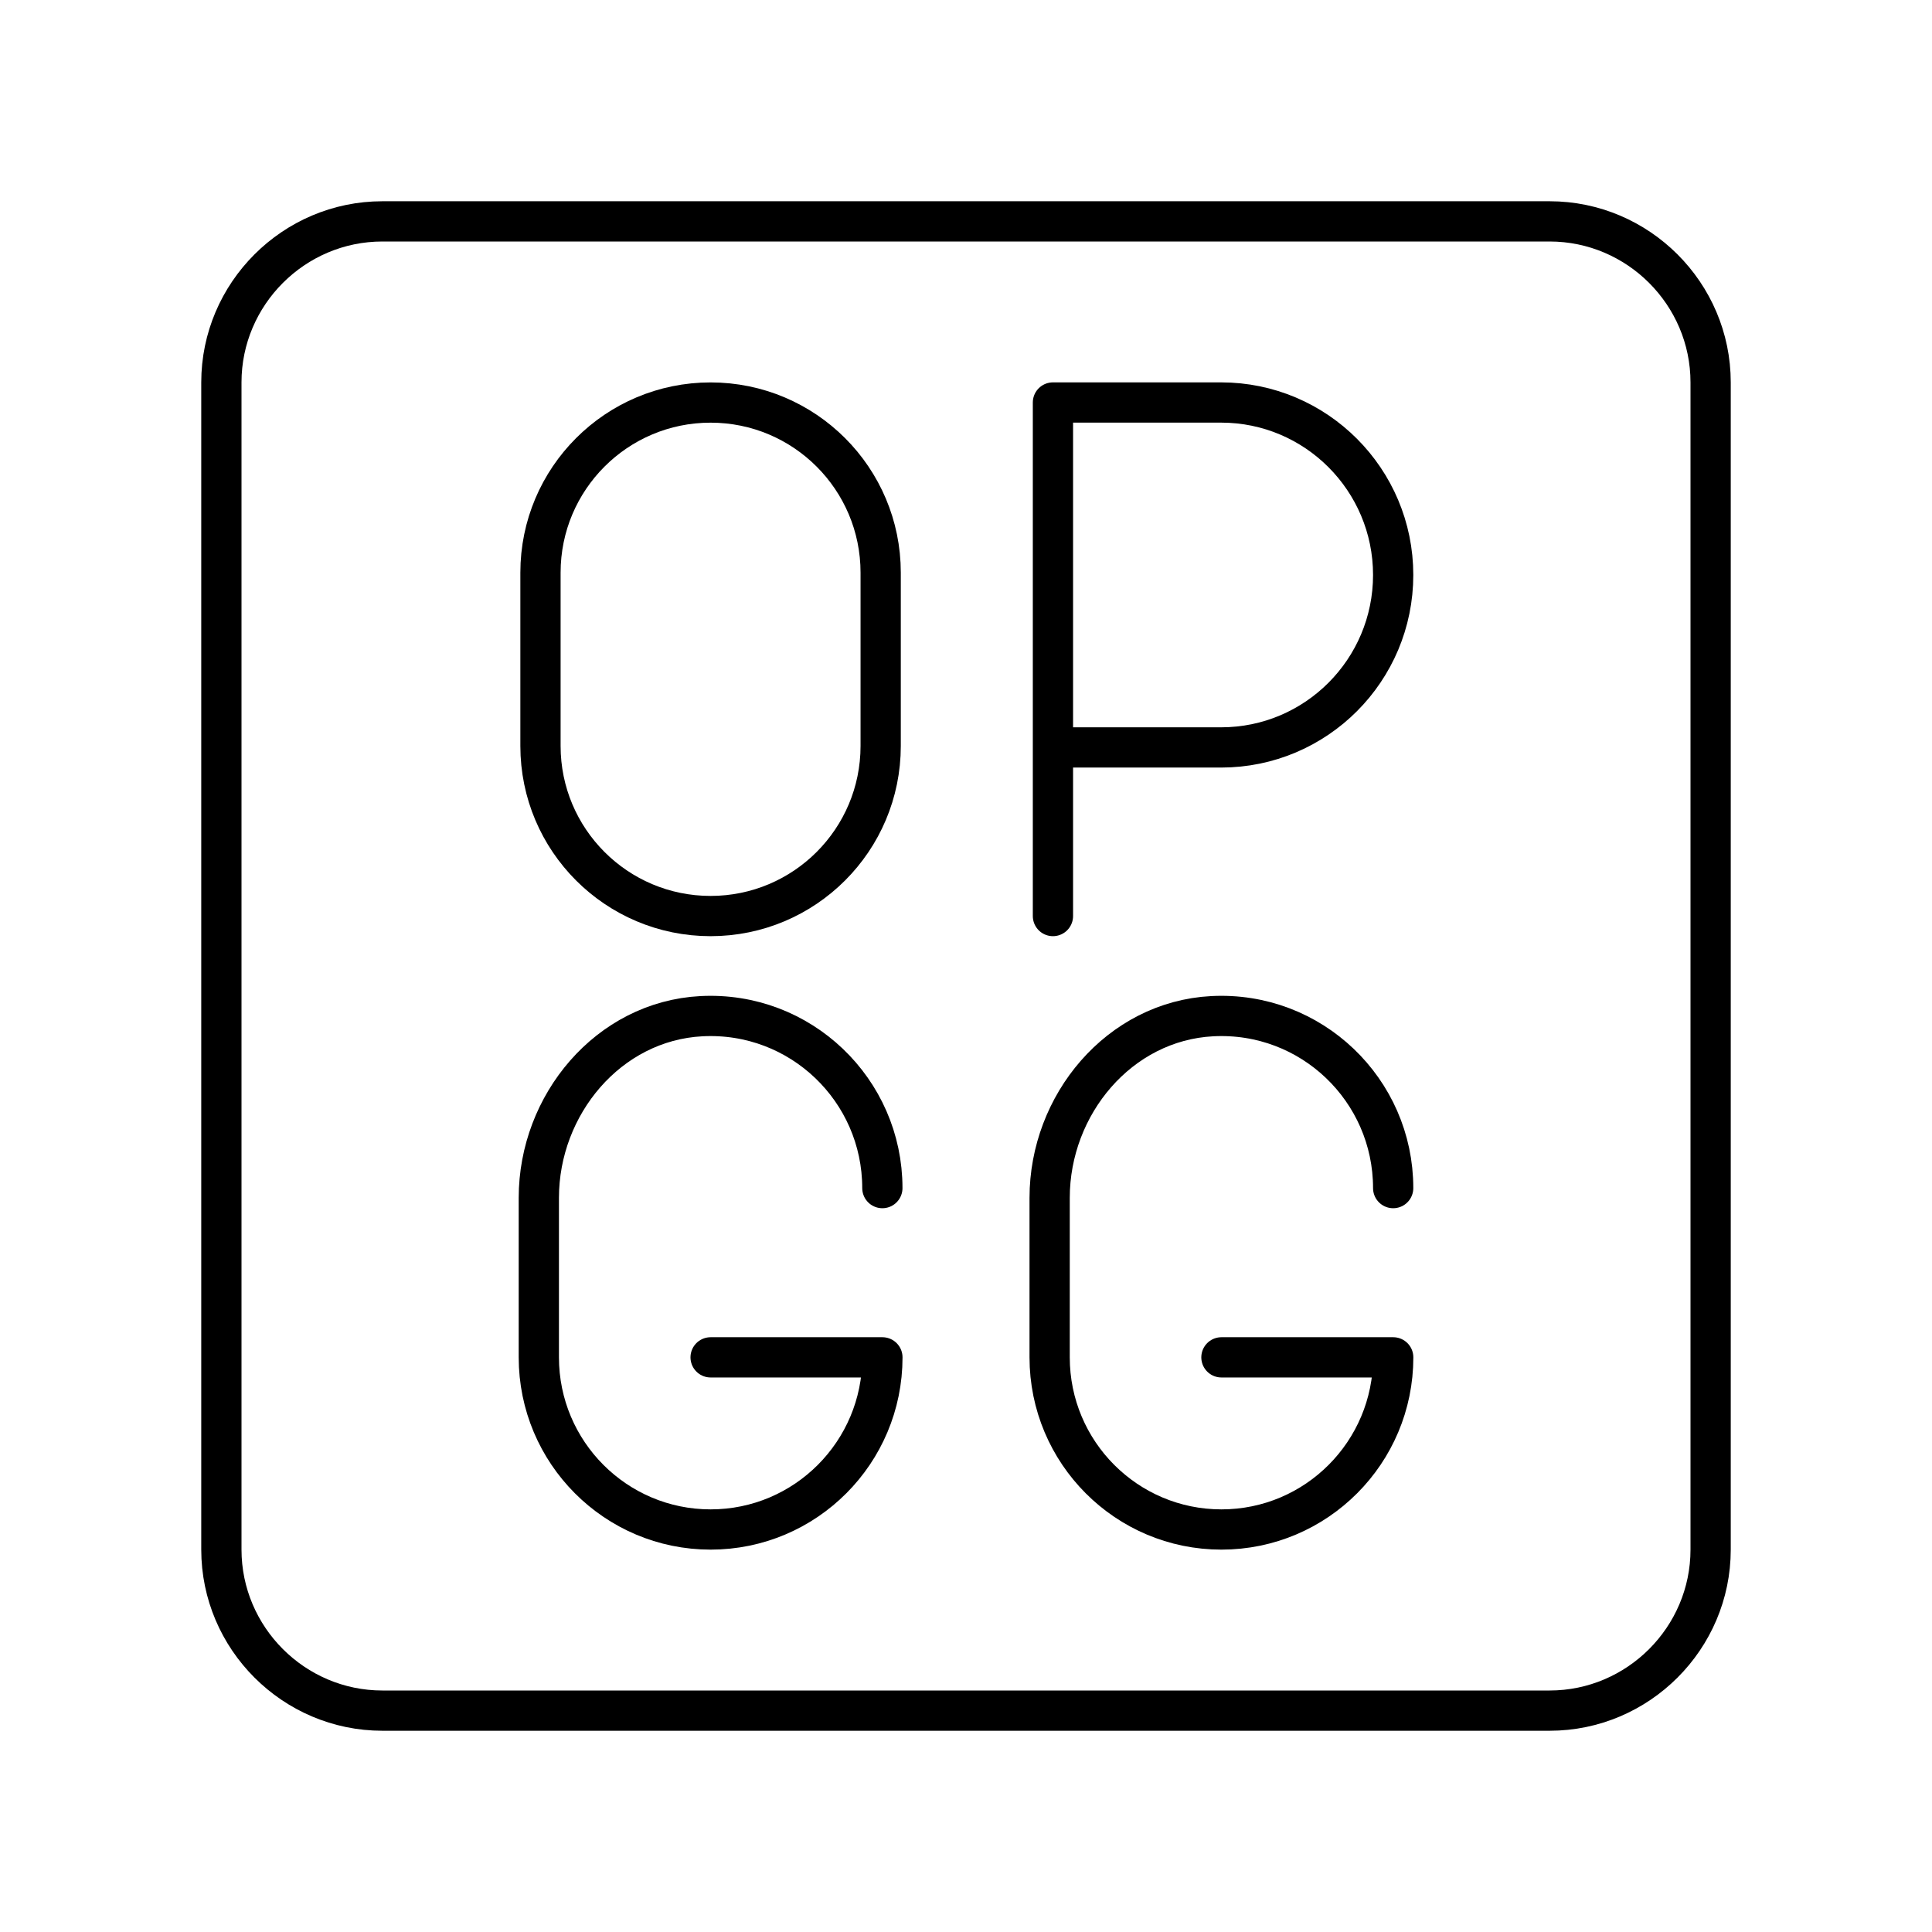 <?xml version="1.0" encoding="UTF-8"?><svg id="a" xmlns="http://www.w3.org/2000/svg" viewBox="0 0 48 48"><defs><style>.c{fill:none;stroke:#000;stroke-linecap:round;stroke-linejoin:round;}</style></defs><path class="c" d="M38.5,42.5H9.5c-2.2,0-4-1.8-4-4V9.5c0-2.2,1.8-4,4-4h29c2.2,0,4,1.8,4,4v29c0,2.2-1.8,4-4,4Z"/><path class="c" d="M21.922,29.518c0-2.438-2.036-4.4-4.497-4.271-2.308.121-4.038,2.197-4.038,4.513v3.963c0,2.362,1.911,4.277,4.268,4.277h0c2.357,0,4.268-1.915,4.268-4.277h-4.268"/><path class="c" d="M34.613,29.518c0-2.438-2.036-4.4-4.497-4.271-2.308.121-4.038,2.197-4.038,4.513v3.963c0,2.362,1.911,4.277,4.268,4.277h0c2.357,0,4.268-1.915,4.268-4.277h-4.268"/><path class="c" d="M26.16,22.759v-12.759h4.177c2.361,0,4.276,1.919,4.276,4.285s-1.914,4.285-4.276,4.285h-4.177"/><path class="c" d="M13.428,18.533c0,2.334,1.892,4.226,4.226,4.226s4.226-1.892,4.226-4.226v-4.306c0-2.334-1.892-4.226-4.226-4.226s-4.226,1.892-4.226,4.226v4.306Z"/></svg>